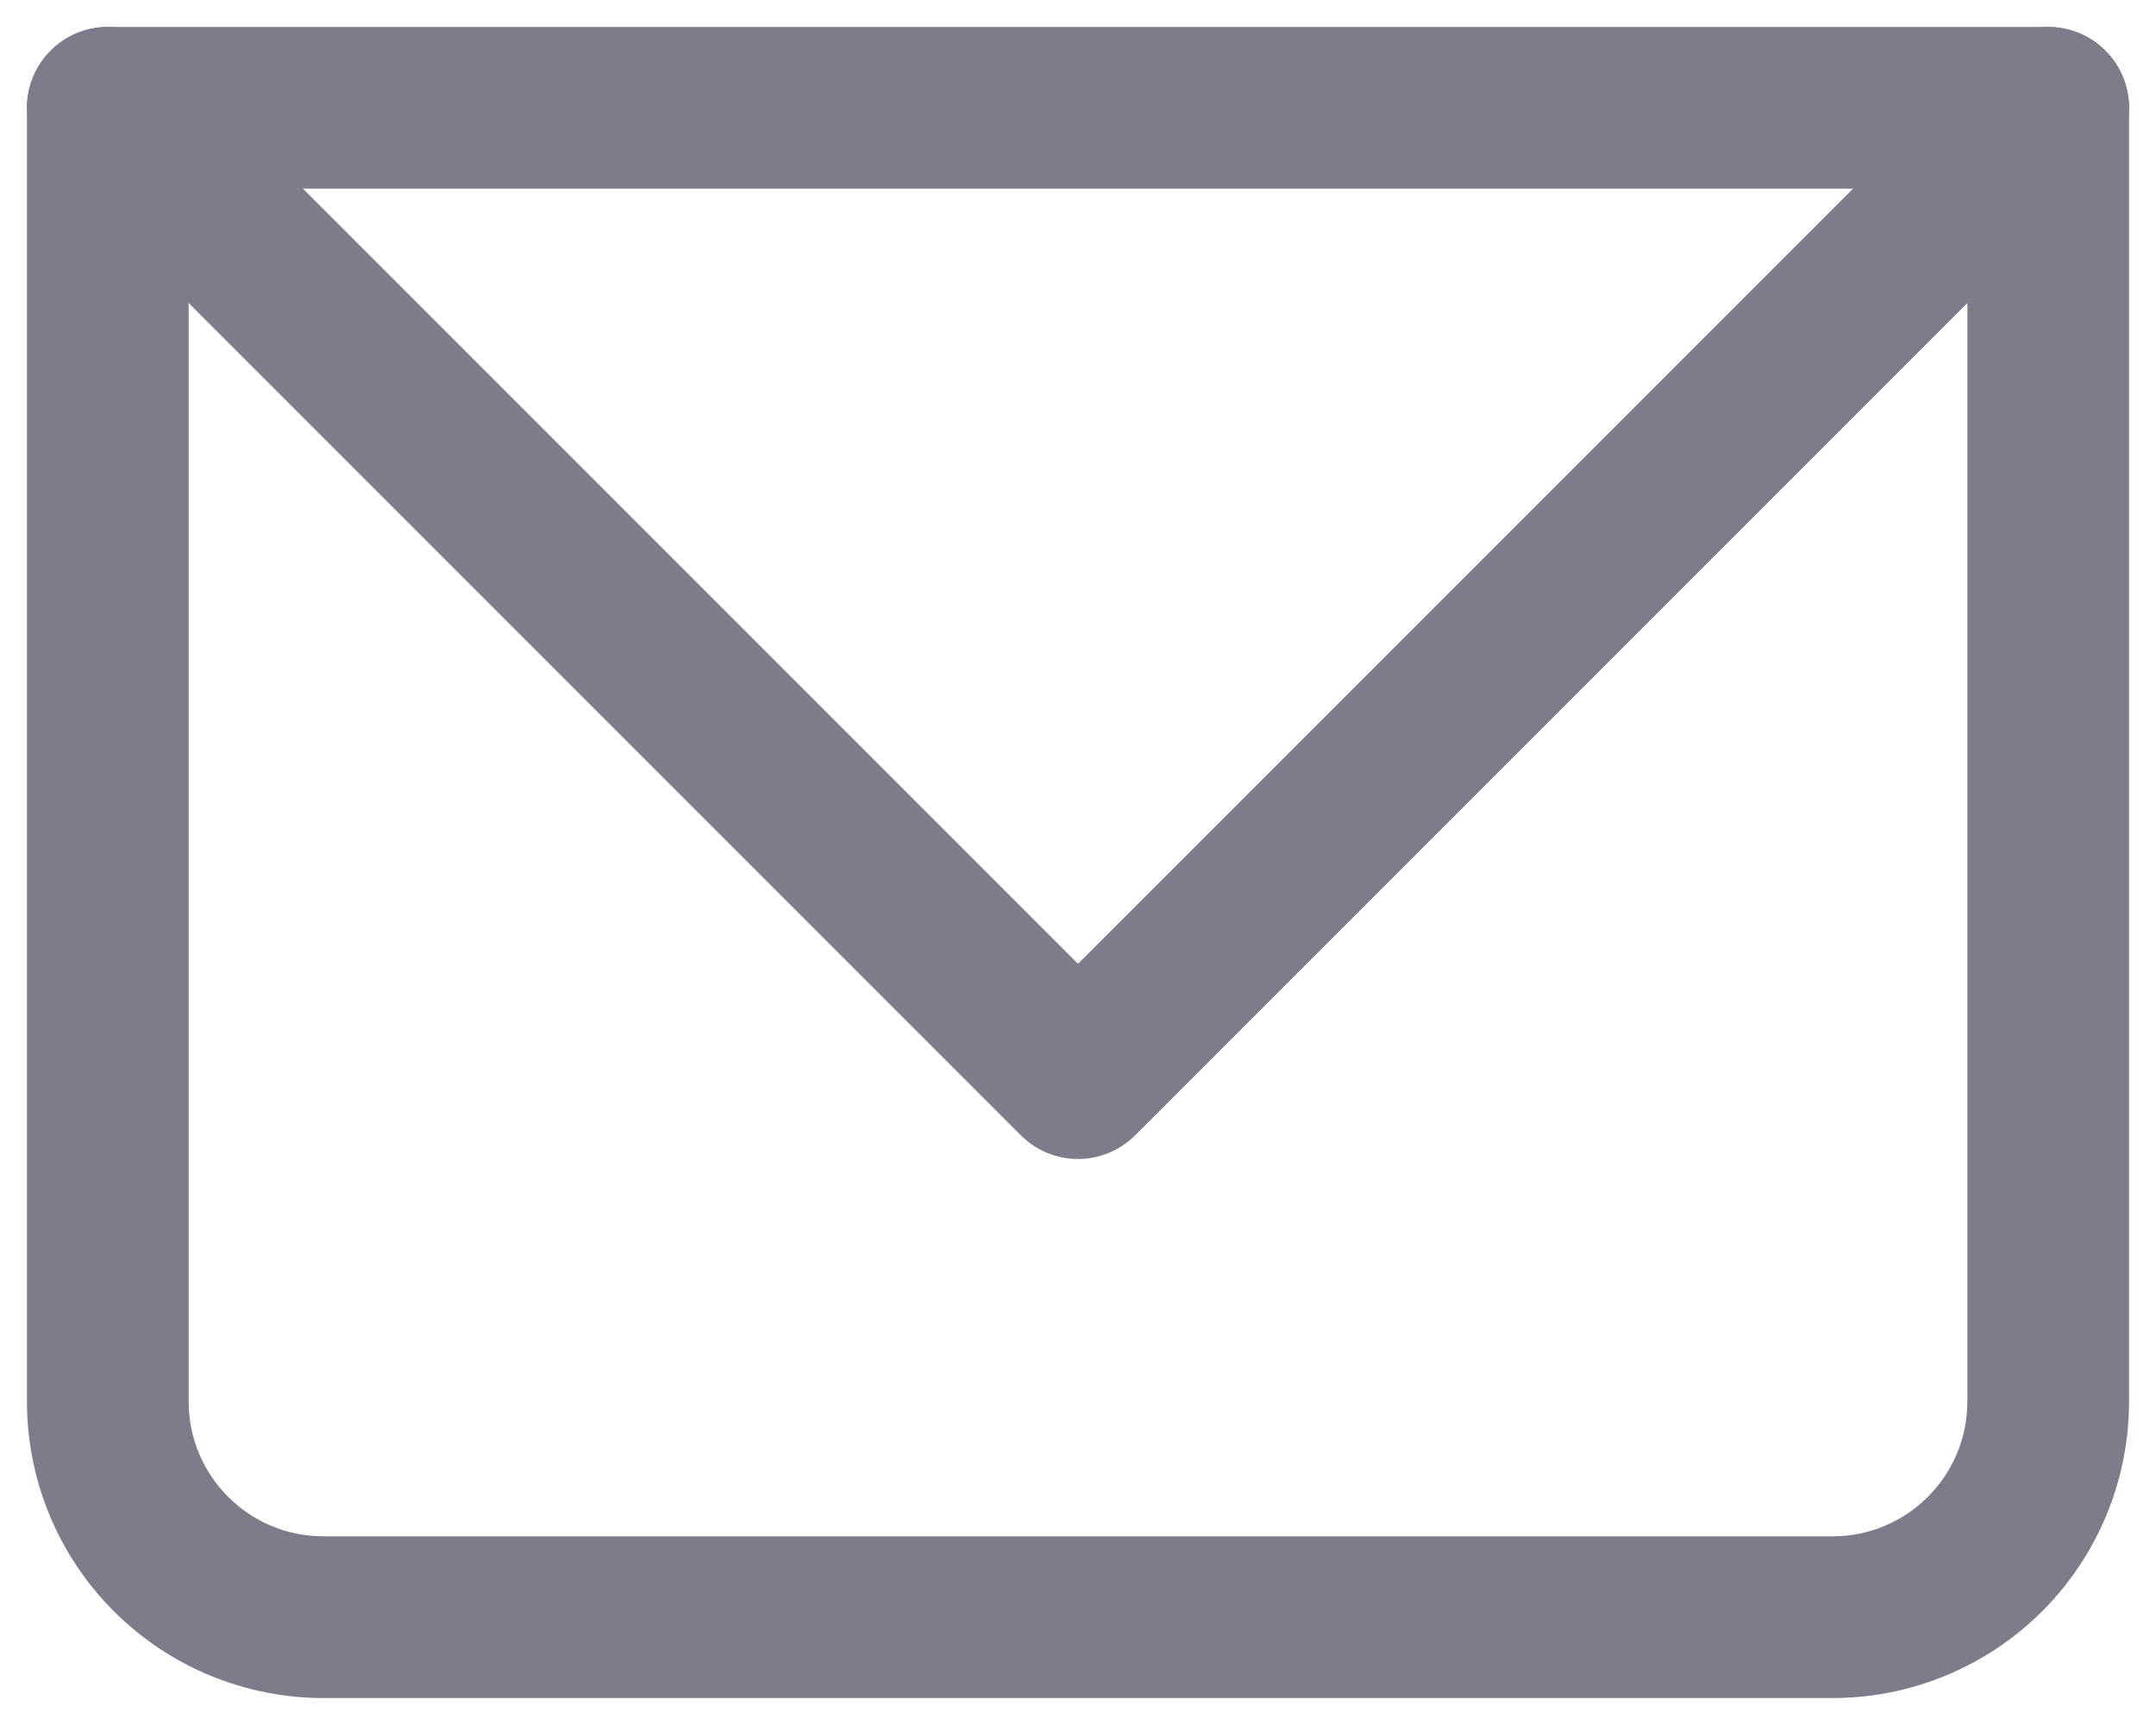 <svg width="20" height="16" viewBox="0 0 20 16" fill="none" xmlns="http://www.w3.org/2000/svg">
<path d="M1 1V0.25C0.801 0.25 0.61 0.329 0.47 0.47C0.329 0.61 0.25 0.801 0.25 1H1ZM19 1H19.75C19.75 0.801 19.671 0.61 19.53 0.47C19.39 0.329 19.199 0.25 19 0.25V1ZM1 1.75H19V0.25H1V1.75ZM18.25 1V13H19.75V1H18.25ZM17 14.25H3V15.75H17V14.25ZM1.75 13V1H0.25V13H1.75ZM3 14.25C2.31 14.25 1.75 13.69 1.75 13H0.25C0.25 13.729 0.54 14.429 1.055 14.944C1.571 15.46 2.271 15.75 3 15.75V14.25ZM18.25 13C18.25 13.69 17.69 14.25 17 14.25V15.75C17.729 15.75 18.429 15.46 18.945 14.944C19.46 14.429 19.75 13.729 19.75 13H18.25Z" fill="#7C7C8A"/>
<path d="M1 1L10 10L19 1" stroke="#7C7C8A" stroke-width="1.5" stroke-linecap="round" stroke-linejoin="round"/>
</svg>
